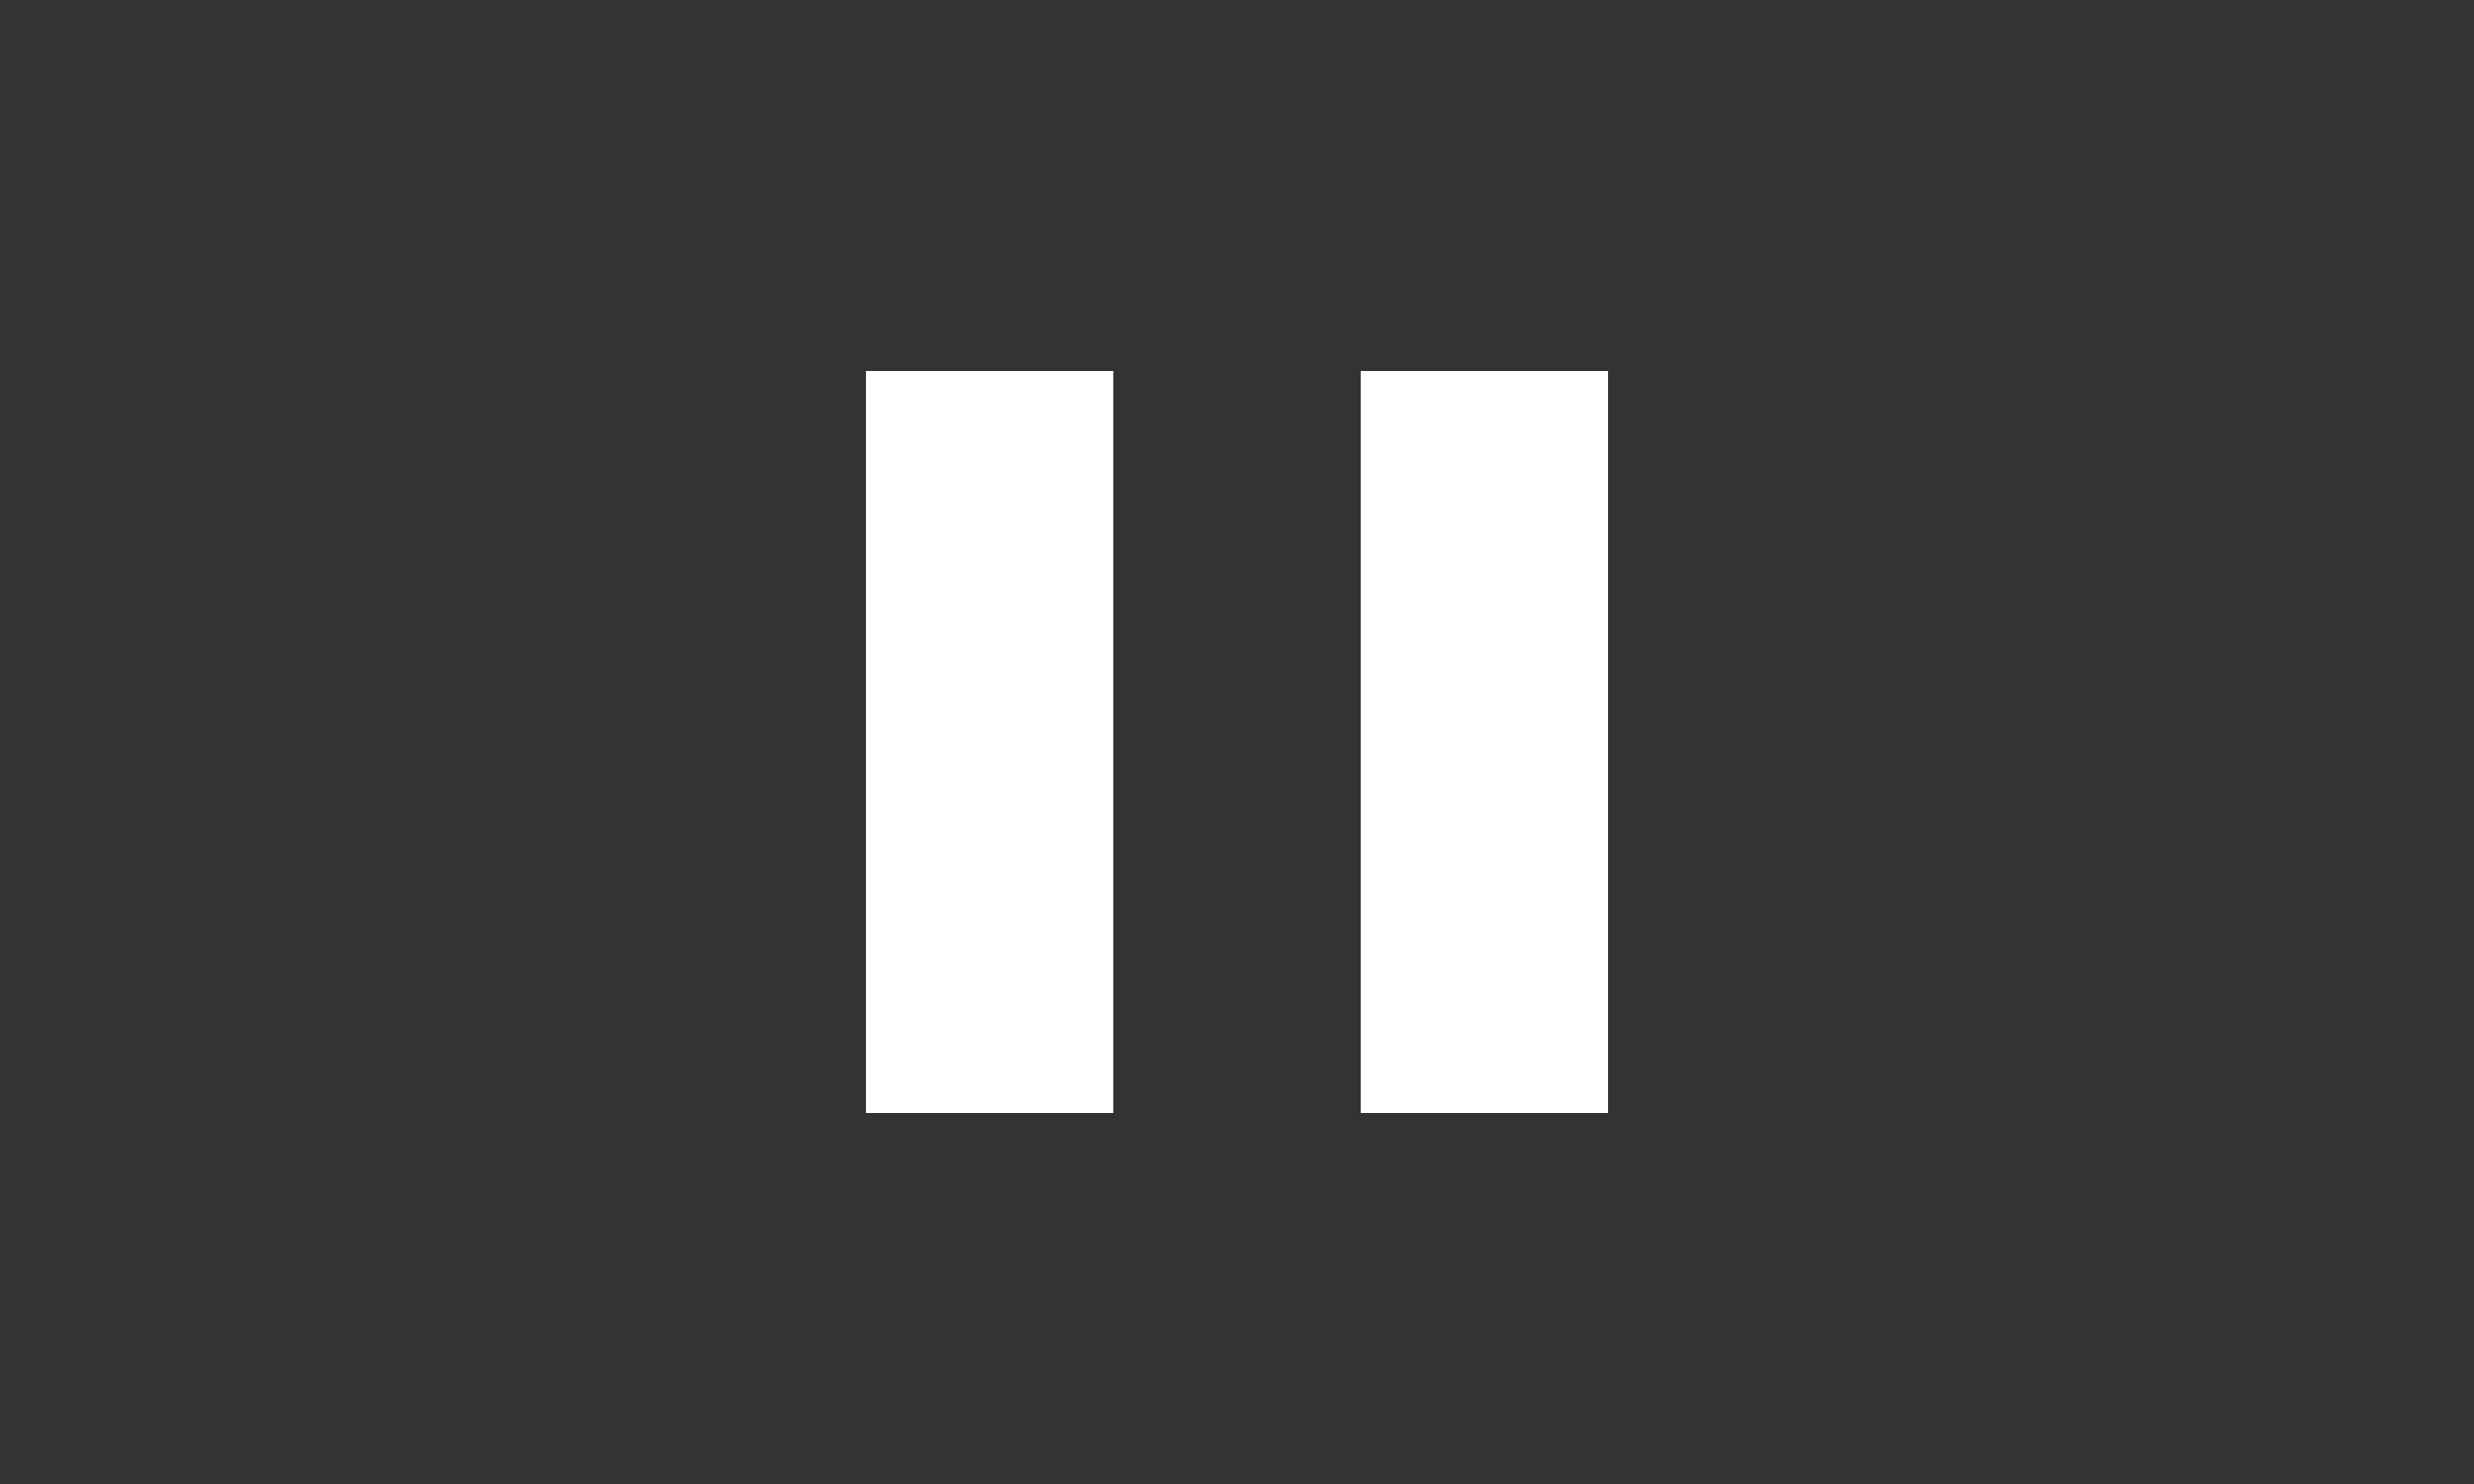 <svg width="40" height="24" version="1.1" xmlns="http://www.w3.org/2000/svg">
  <rect width="100%" height="100%" fill="#333333" stroke="none"/>
  <g transform="translate(0,2)" fill="#fffffe" stroke-linecap="round" stroke-linejoin="round" stroke-width="1.6">
    <path d="m14.001 4h4v12h-4v-12"/>
    <path d="m22 4v12h4v-12h-4"/>
  </g>
</svg>
